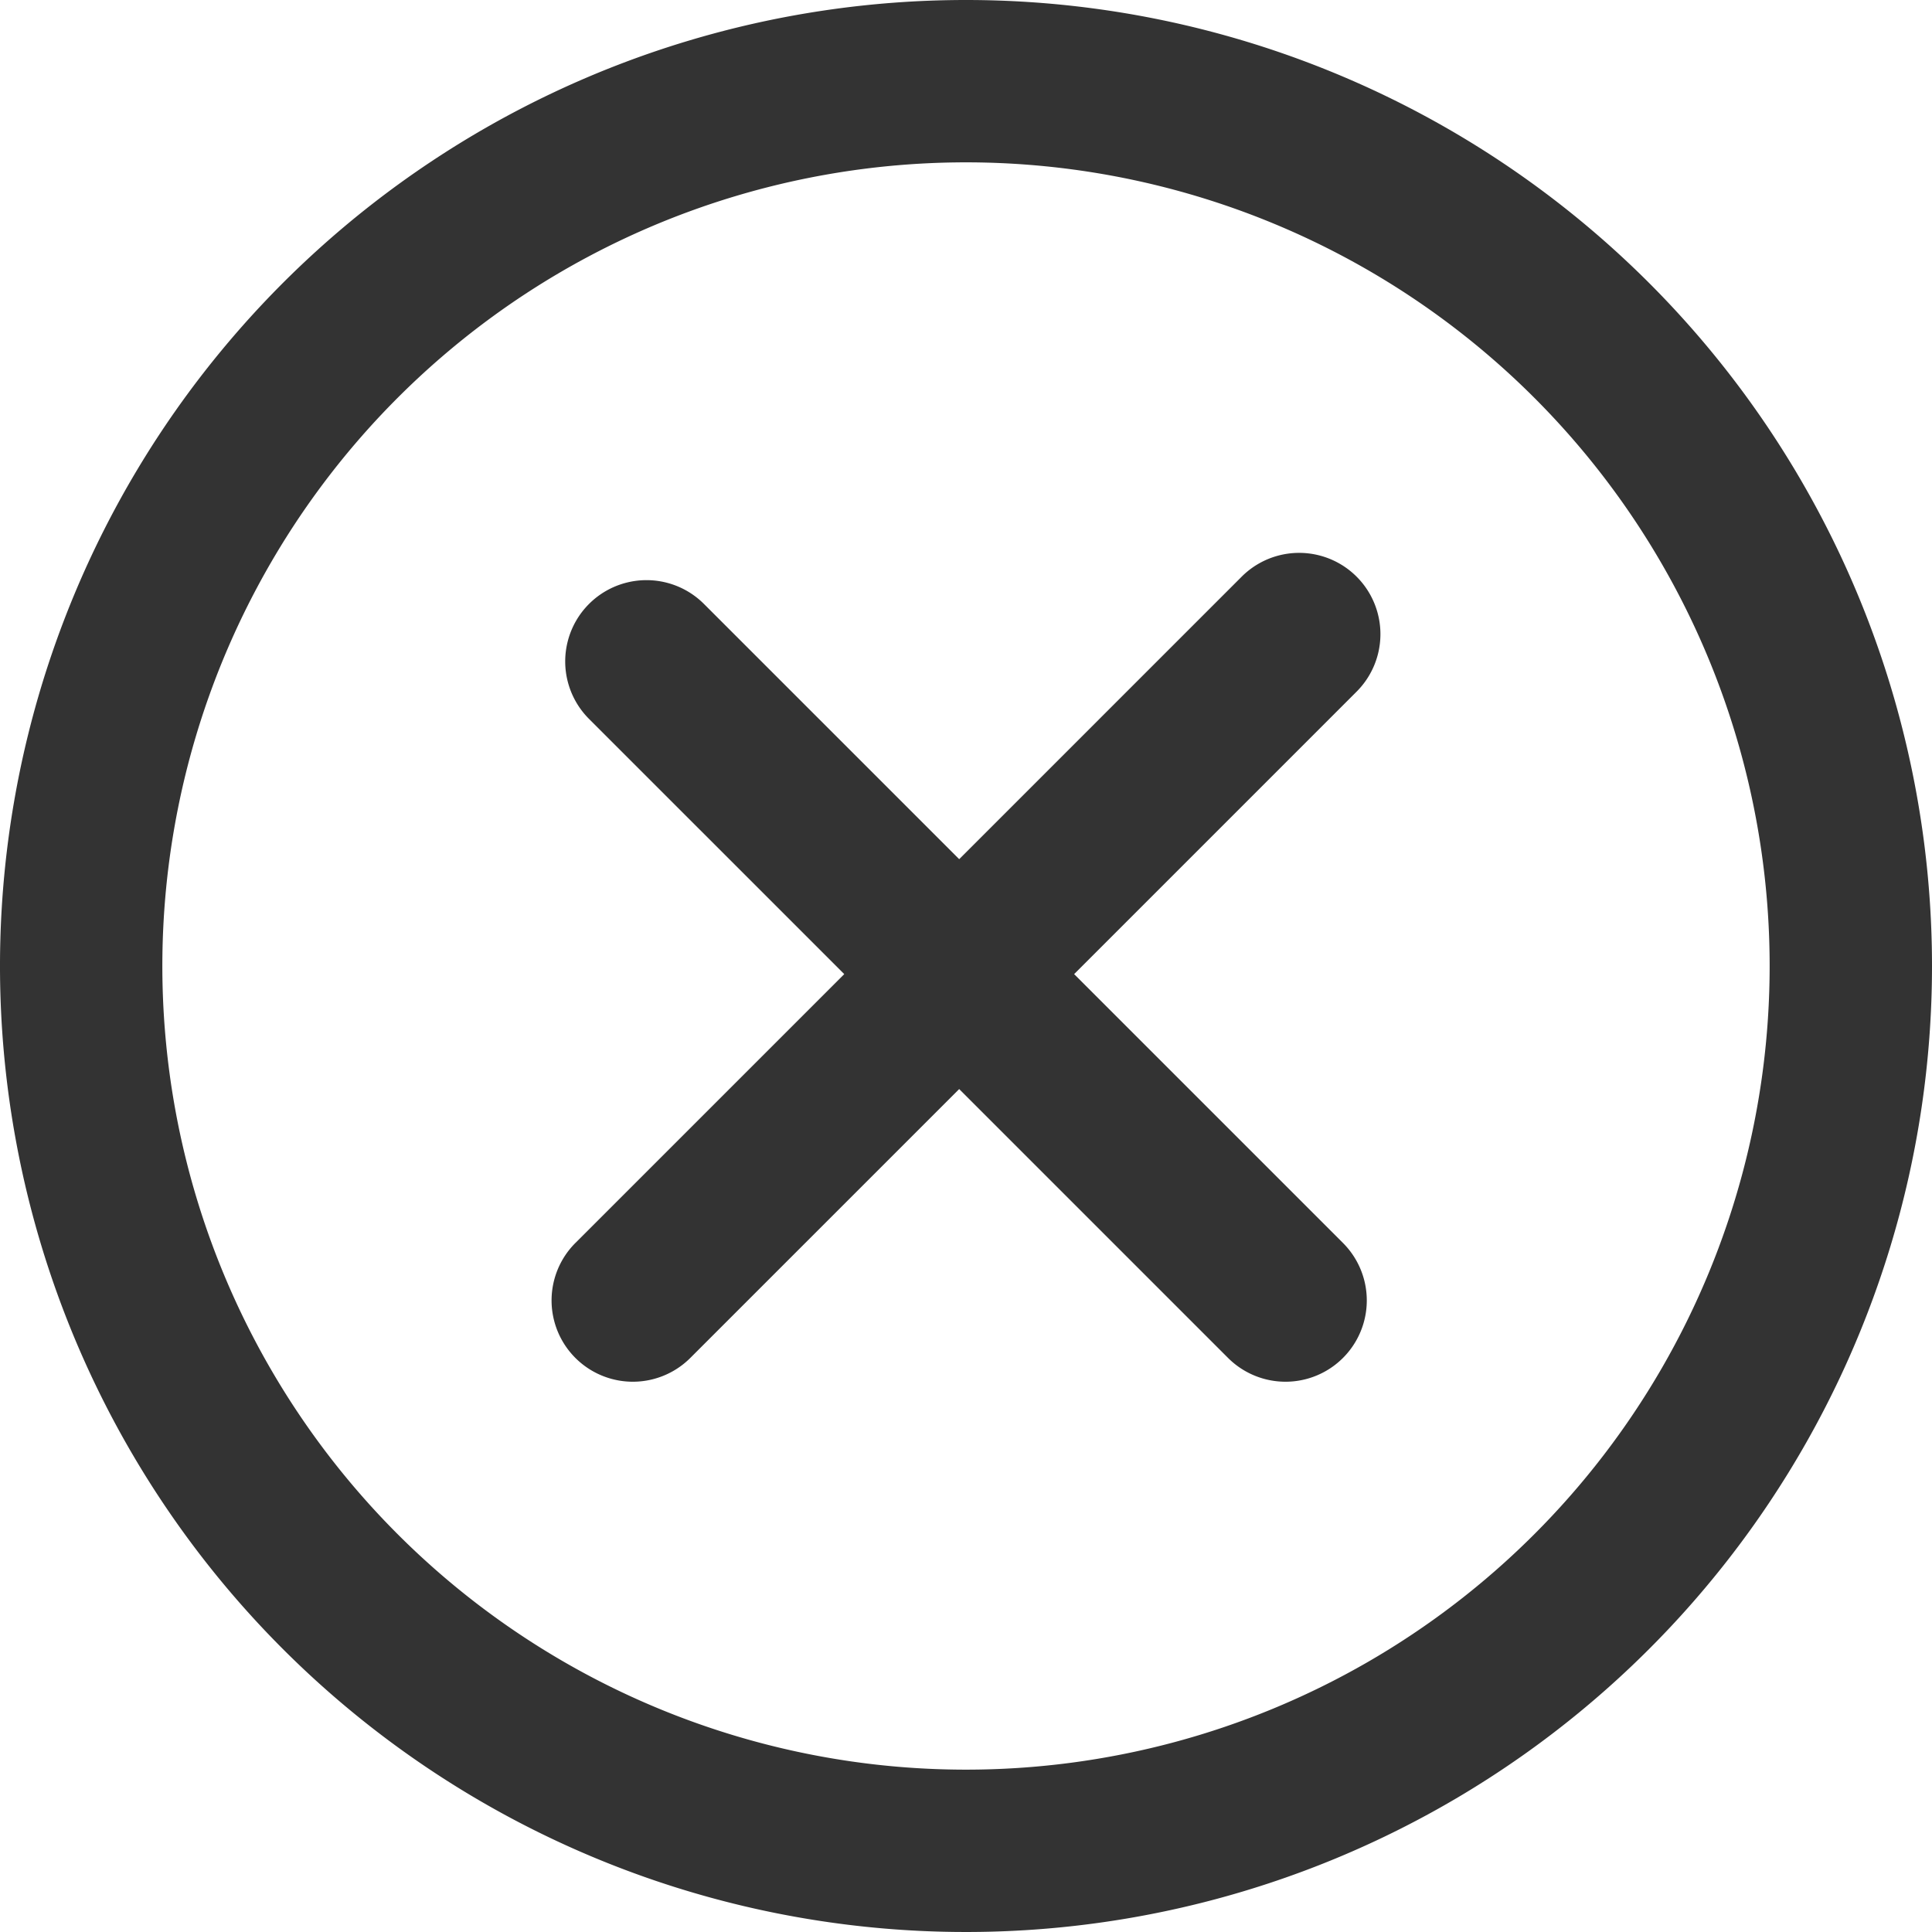 <svg xmlns="http://www.w3.org/2000/svg" viewBox="0 0 59.5 59.5"><defs><style>.cls-1{fill:#333;}</style></defs><title>Asset 1</title><g id="Layer_2" data-name="Layer 2"><g id="Layer_1-2" data-name="Layer 1"><g id="Layer_2-2" data-name="Layer 2"><g id="Layer_1-2-2" data-name="Layer 1-2"><path class="cls-1" d="M29.75,0A29.75,29.75,0,1,0,59.5,29.75,29.75,29.75,0,0,0,29.75,0Zm0,54.5A24.75,24.75,0,1,1,54.5,29.75,24.75,24.75,0,0,1,29.75,54.5Z"/><path class="cls-1" d="M33.08,30l8.7-8.7a2.5,2.5,0,1,0-3.54-3.54l-8.7,8.7L21.68,18.6a2.5,2.5,0,0,0-3.54,3.54L26,30l-8.28,8.28a2.5,2.5,0,1,0,3.54,3.54l8.28-8.28,8.28,8.28a2.5,2.5,0,1,0,3.54-3.54Z"/></g></g></g></g></svg>